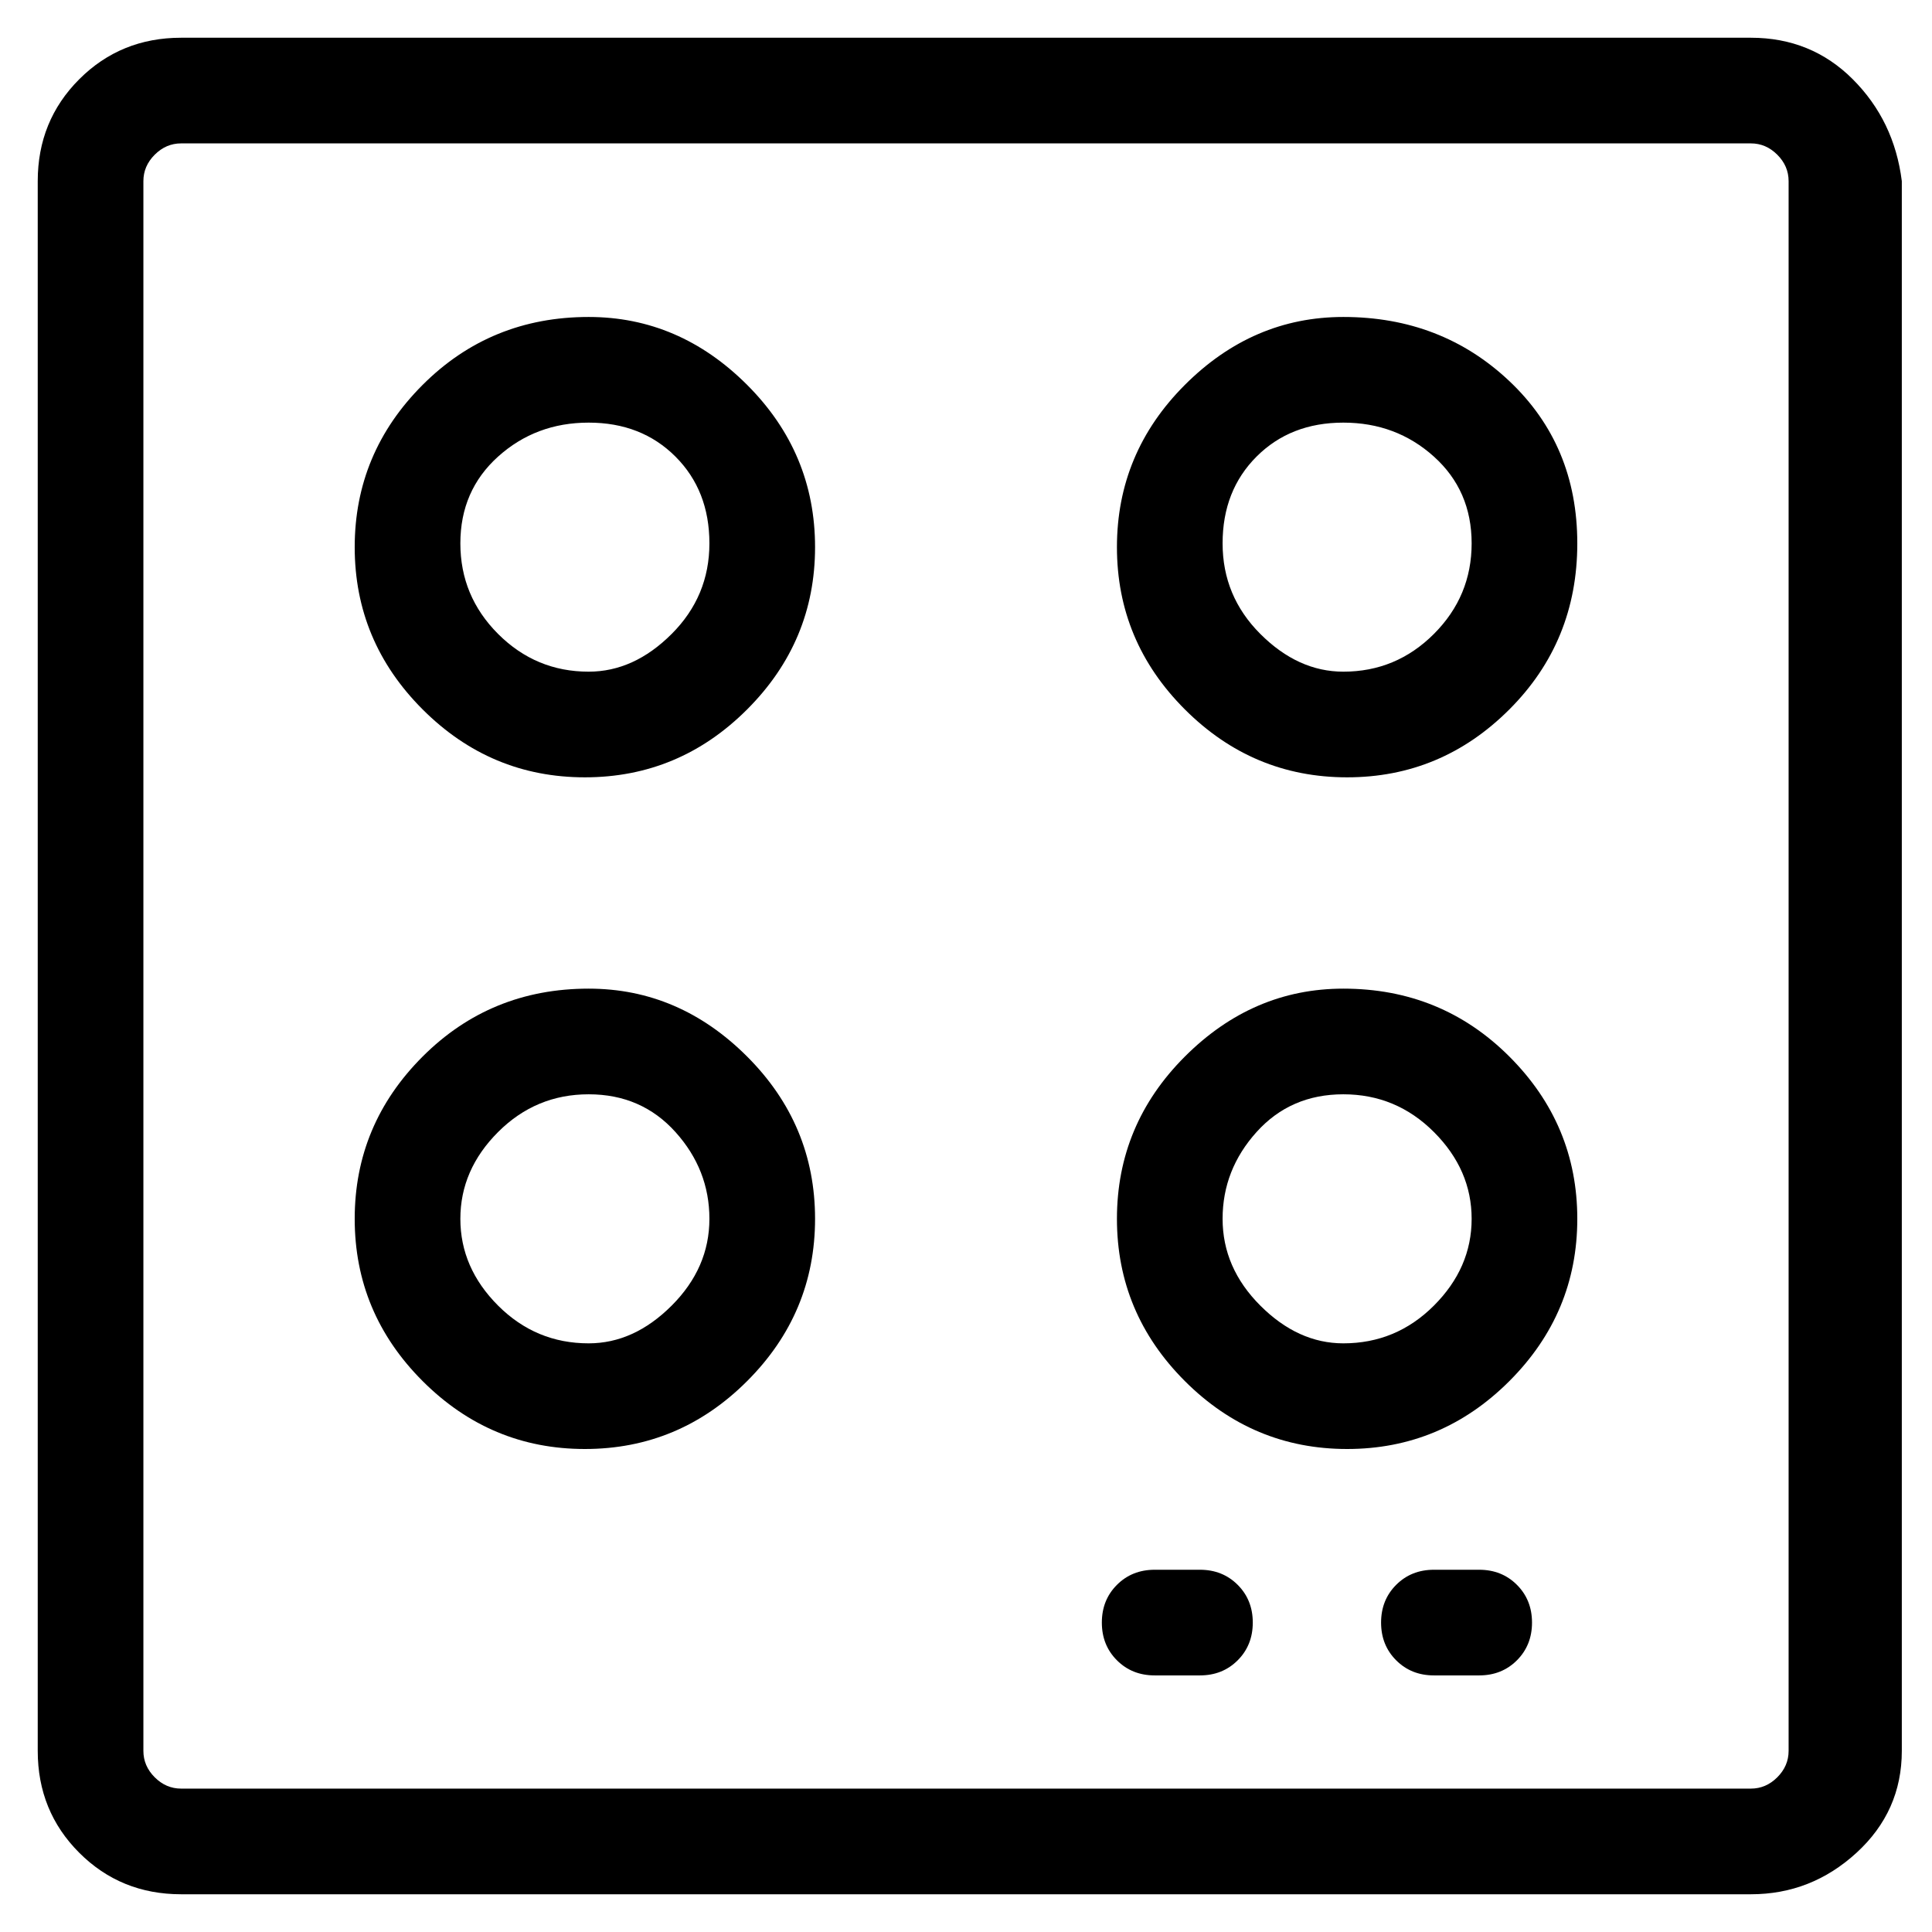 <svg viewBox="0 0 256 256" xmlns="http://www.w3.org/2000/svg">
  <path transform="scale(1, -1) translate(0, -256)" fill="currentColor" d="M232 251h-208q-8 0 -13.5 -5.5t-5.5 -13.5v-208q0 -8 5.5 -13.5t13.5 -5.5h208q8 0 14 5.5t6 13.5v208q-1 8 -6.5 13.5t-13.5 5.5zM237 24q0 -2 -1.5 -3.5t-3.5 -1.5h-208q-2 0 -3.5 1.5t-1.5 3.5v208q0 2 1.5 3.5t3.5 1.5h208q2 0 3.5 -1.5t1.5 -3.5v-208zM78 214 q-13 0 -22 -9t-9 -21.5t9 -21.5t21.5 -9t21.5 9t9 21.5t-9 21.5t-21 9zM78 167q-7 0 -12 5t-5 12t5 11.5t12 4.5t11.5 -4.5t4.5 -11.5t-5 -12t-11 -5zM178 214q-12 0 -21 -9t-9 -21.5t9 -21.5t21.5 -9t21.5 9t9 22t-9 21.5t-22 8.5zM178 167q-6 0 -11 5t-5 12t4.5 11.5 t11.5 4.5t12 -4.5t5 -11.5t-5 -12t-12 -5zM78 125q-13 0 -22 -9t-9 -21.5t9 -21.5t21.5 -9t21.5 9t9 21.5t-9 21.5t-21 9zM78 78q-7 0 -12 5t-5 11.5t5 11.5t12 5t11.5 -5t4.5 -11.5t-5 -11.5t-11 -5zM178 125q-12 0 -21 -9t-9 -21.5t9 -21.5t21.5 -9t21.5 9t9 21.5t-9 21.5 t-22 9zM178 78q-6 0 -11 5t-5 11.5t4.5 11.5t11.5 5t12 -5t5 -11.5t-5 -11.5t-12 -5zM159 48h-6q-3 0 -5 -2t-2 -5t2 -5t5 -2h6q3 0 5 2t2 5t-2 5t-5 2zM196 48h-6q-3 0 -5 -2t-2 -5t2 -5t5 -2h6q3 0 5 2t2 5t-2 5t-5 2z" />
</svg>
